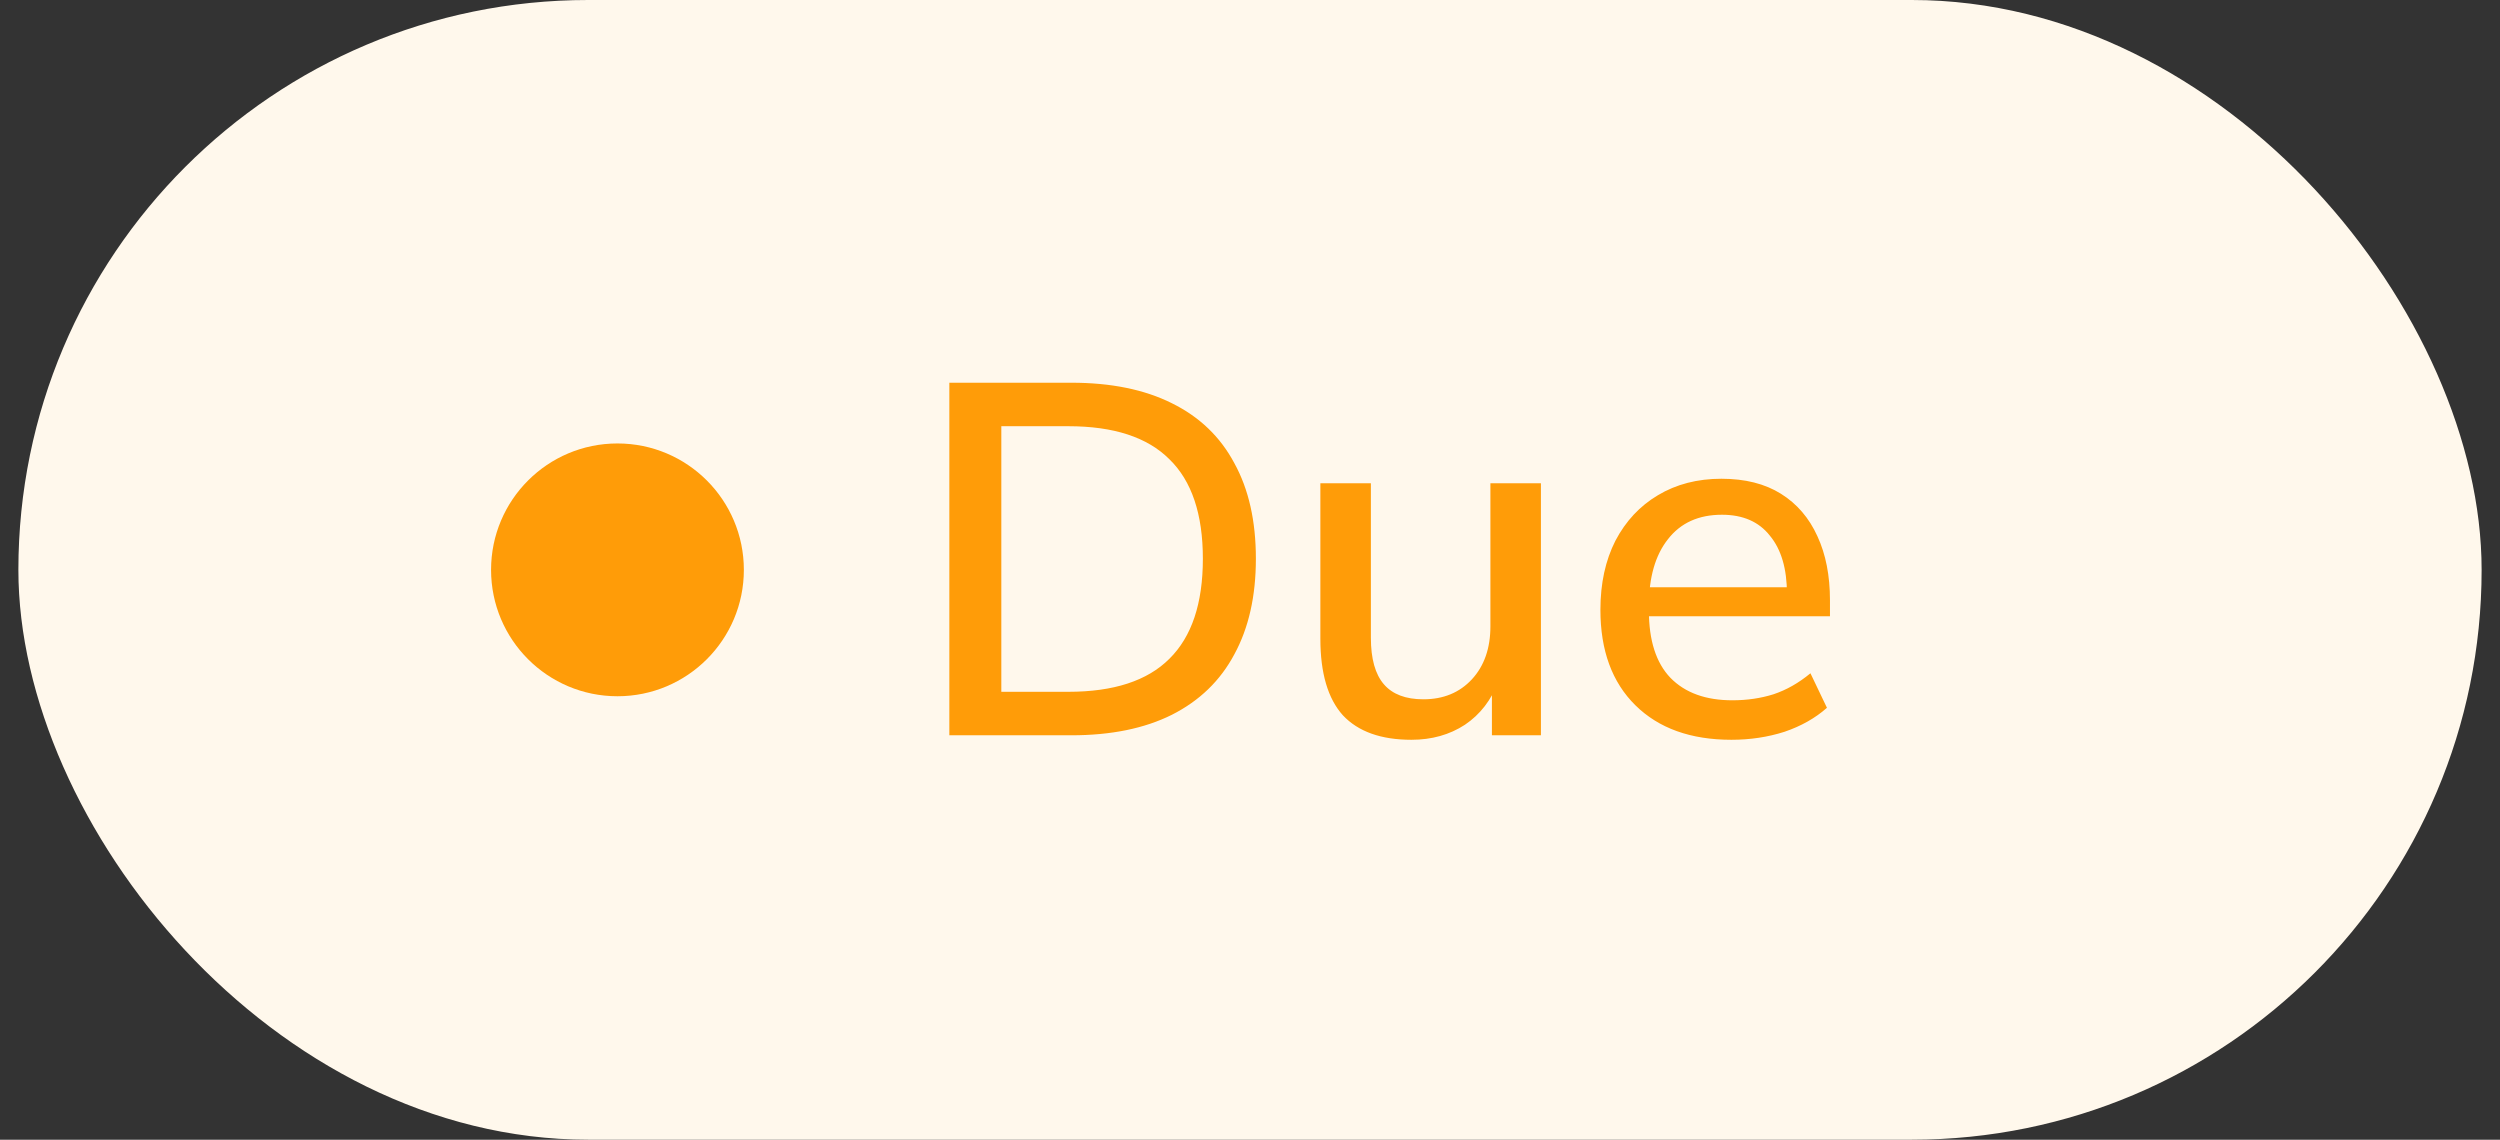 <svg width="68" height="31" viewBox="0 0 68 31" fill="none" xmlns="http://www.w3.org/2000/svg">
<rect x="0" y="0" width="68" height="31" fill="#333333" stroke="none"/>
<rect x="0.5" width="67" height="31" rx="15.5" fill="#FFF8EC"/>
<circle cx="16.795" cy="15.5" r="3.438" fill="#FF9C08"/>
<path d="M25.822 20V10.41H29.141C30.22 10.41 31.131 10.596 31.875 10.968C32.628 11.339 33.194 11.883 33.575 12.6C33.965 13.307 34.16 14.173 34.16 15.198C34.16 16.214 33.965 17.08 33.575 17.796C33.194 18.513 32.628 19.061 31.875 19.442C31.131 19.814 30.22 20 29.141 20H25.822ZM27.236 18.817H29.059C30.293 18.817 31.209 18.517 31.807 17.919C32.415 17.32 32.718 16.413 32.718 15.198C32.718 13.983 32.415 13.081 31.807 12.491C31.209 11.893 30.293 11.593 29.059 11.593H27.236V18.817ZM38.39 20.122C37.564 20.122 36.943 19.9 36.526 19.456C36.118 19.002 35.914 18.309 35.914 17.375V13.144H37.288V17.347C37.288 17.919 37.406 18.34 37.642 18.613C37.877 18.885 38.236 19.021 38.716 19.021C39.26 19.021 39.7 18.839 40.036 18.477C40.371 18.114 40.539 17.633 40.539 17.035V13.144H41.913V20H40.58V18.531H40.757C40.566 19.039 40.262 19.433 39.845 19.714C39.428 19.986 38.943 20.122 38.39 20.122ZM47.095 20.122C45.988 20.122 45.118 19.81 44.483 19.184C43.848 18.558 43.531 17.692 43.531 16.586C43.531 15.869 43.667 15.243 43.939 14.708C44.22 14.173 44.605 13.761 45.095 13.47C45.594 13.171 46.17 13.022 46.823 13.022C47.467 13.022 48.006 13.158 48.441 13.43C48.877 13.702 49.208 14.087 49.434 14.586C49.661 15.076 49.775 15.656 49.775 16.327V16.762H44.605V15.973H48.836L48.605 16.15C48.605 15.47 48.45 14.944 48.142 14.572C47.843 14.191 47.408 14.001 46.836 14.001C46.202 14.001 45.712 14.223 45.367 14.668C45.023 15.103 44.85 15.706 44.85 16.477V16.613C44.85 17.42 45.045 18.028 45.435 18.436C45.834 18.844 46.396 19.048 47.122 19.048C47.521 19.048 47.893 18.993 48.237 18.885C48.591 18.767 48.927 18.576 49.244 18.313L49.693 19.252C49.376 19.533 48.99 19.751 48.537 19.905C48.083 20.05 47.603 20.122 47.095 20.122Z" fill="#FF9C08"/>
</svg>
